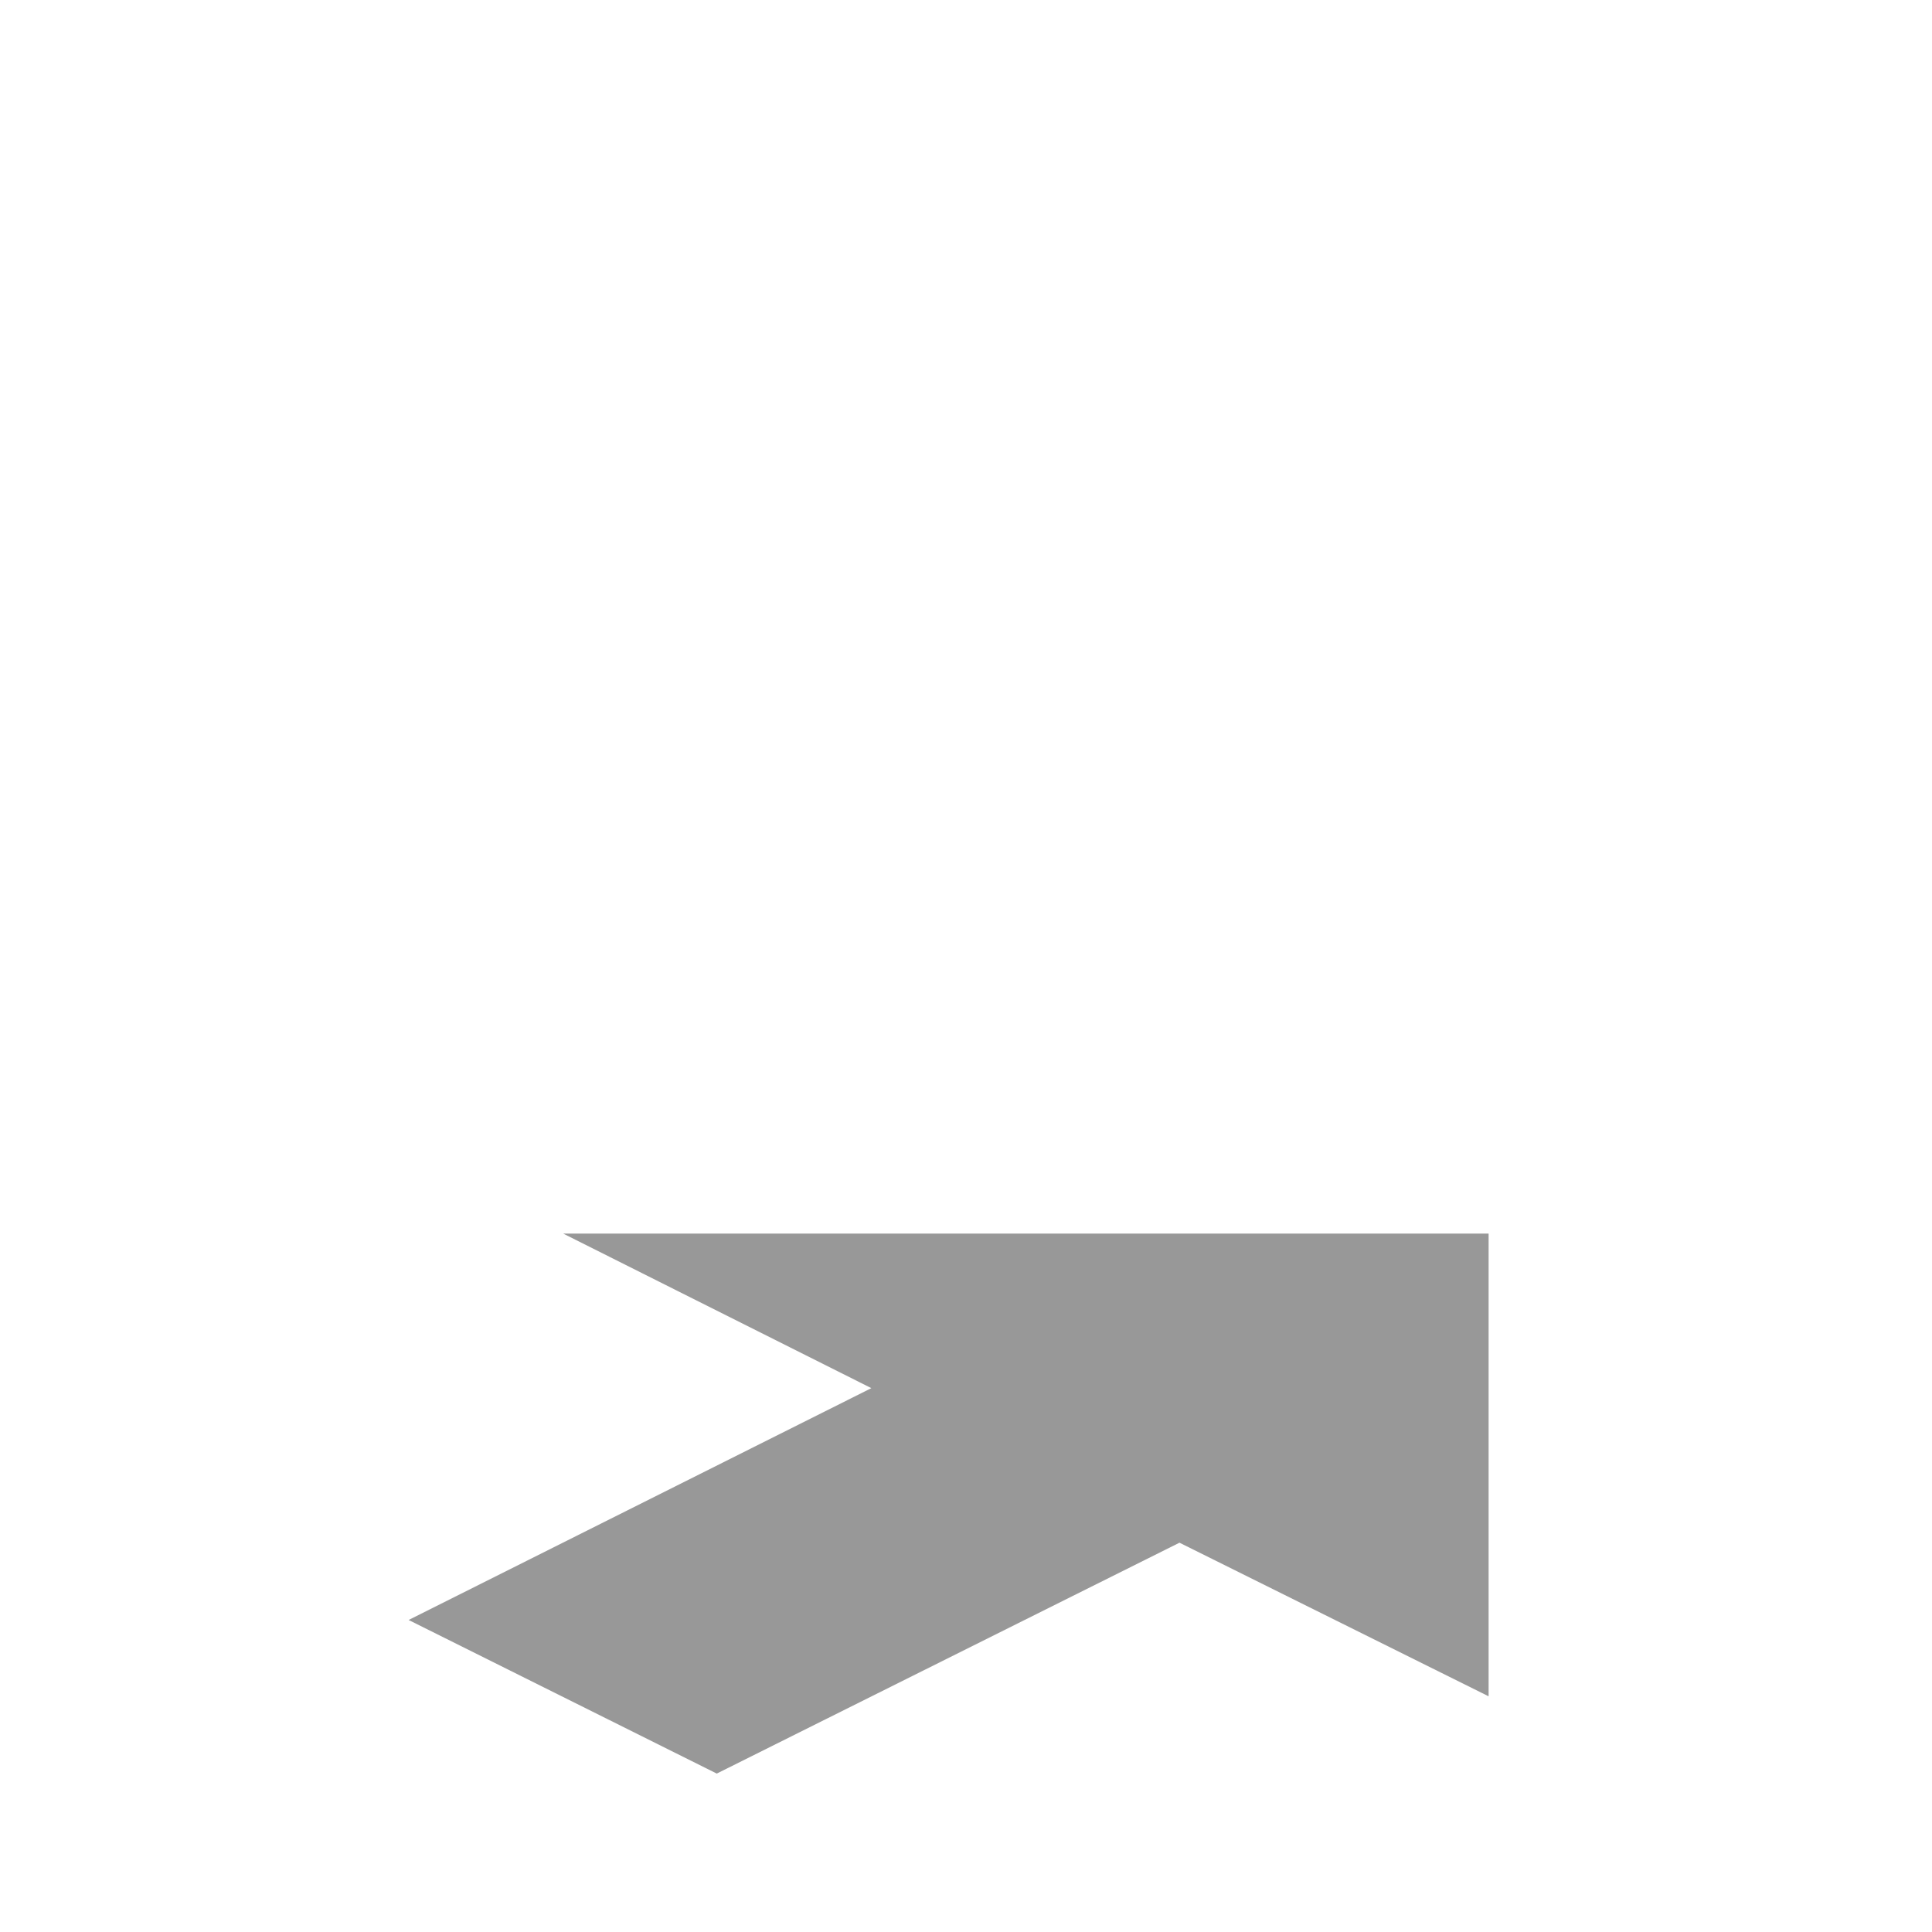 <svg id="Arrow-W_copy" data-name="Arrow-W copy" xmlns="http://www.w3.org/2000/svg" viewBox="0 0 20 20"><polygon points="15.41 12.77 15.41 17.56 12.21 15.97 7.42 18.36 4.23 16.77 9.02 14.37 5.83 12.77 15.41 12.77" style="fill:#333;fill-opacity:0.5"/></svg>
